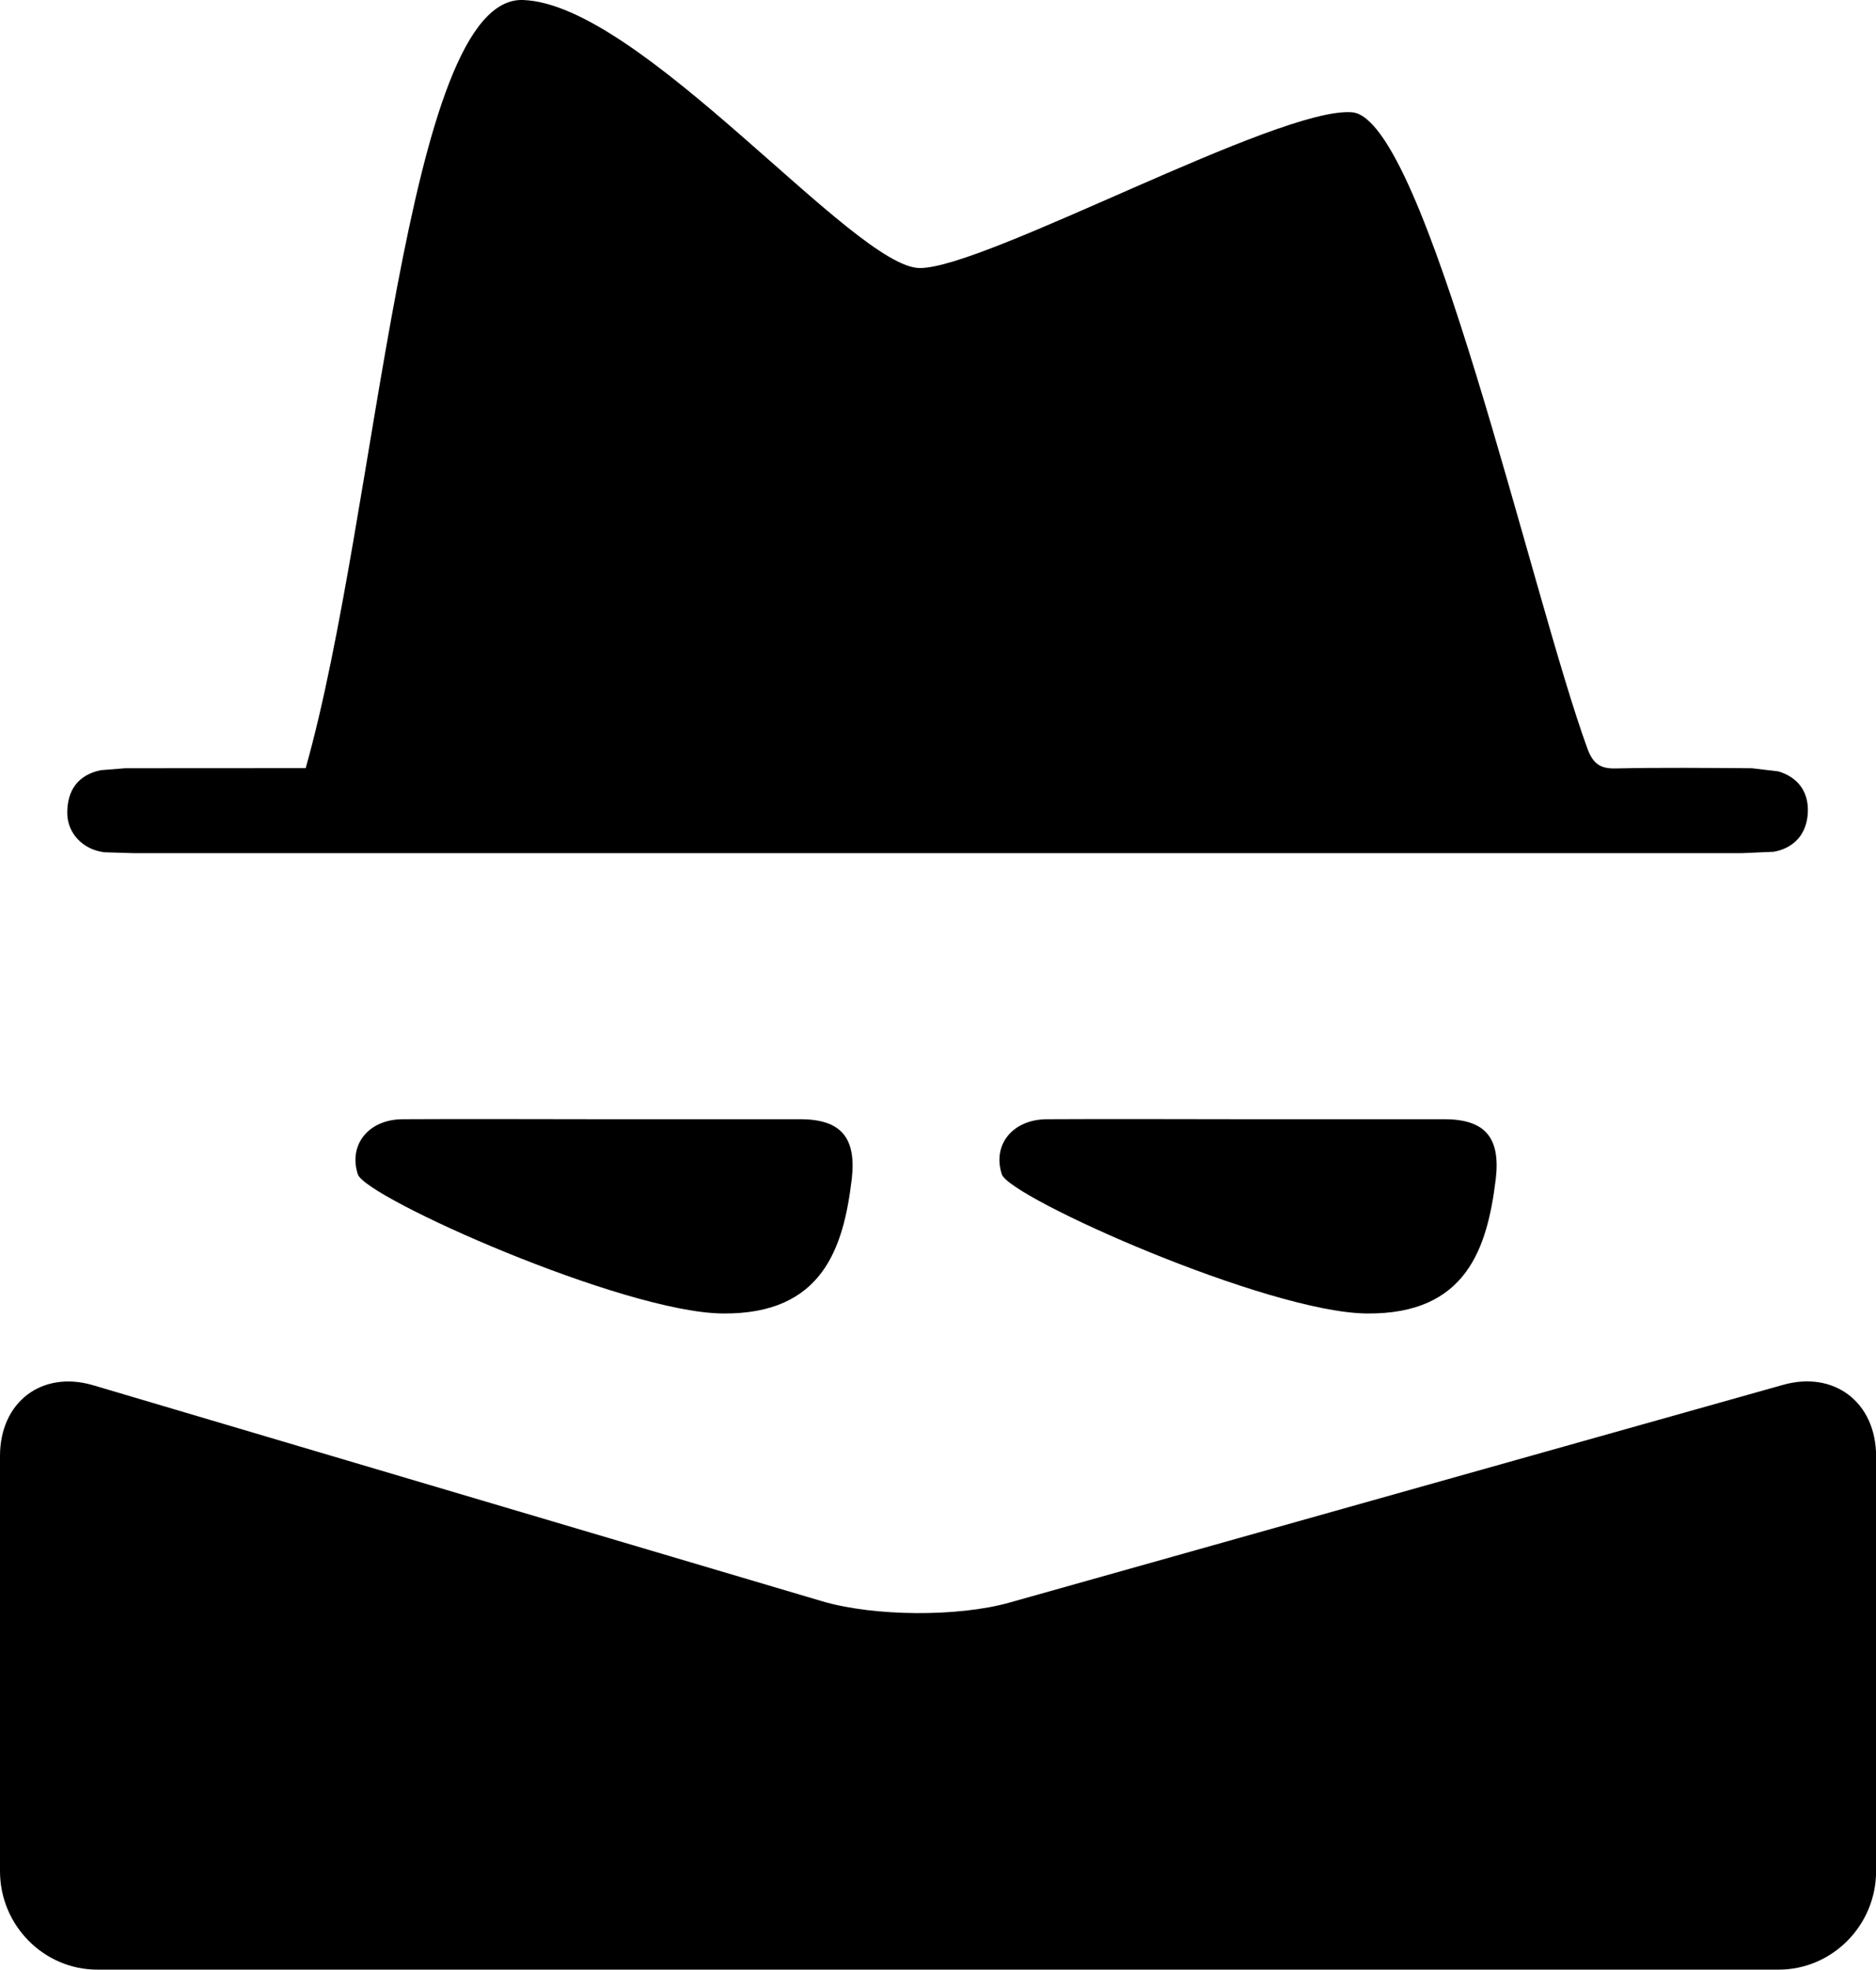 <svg xmlns="http://www.w3.org/2000/svg" width="19.025" height="19.965"><path d="M18.077 14.039c.521-.15.949.174.949.723v4.205c0 .549-.445.998-.988.998h-17.051c-.543 0-.987-.449-.987-.998v-4.208c0-.549.426-.872.947-.717l7.394 2.19c.521.153 1.375.16 1.898.012l7.838-2.205zM3.1 7.786c.735-2.598 1.006-7.825 2.203-7.786 1.197.039 3.36 2.717 4.026 2.717.667 0 3.637-1.638 4.382-1.579.746.059 1.823 4.91 2.389 6.454.057.153.133.202.291.197.458-.01.916-.005 1.374-.002l.27.032c.2.06.307.208.299.414-.01.216-.133.362-.347.401l-.324.014h-16.305l-.299-.009c-.218-.026-.377-.193-.377-.4 0-.229.11-.384.339-.432l.249-.02 1.83-.001zM6.125 11.345h1.994c.411.001.567.188.519.606-.084.701-.297 1.372-1.307 1.363-1.01-.008-3.624-1.174-3.702-1.41-.097-.299.106-.555.45-.559.682-.004 1.364 0 2.046 0zM12.655 11.345h1.996c.411.001.567.188.518.606-.086.701-.297 1.372-1.306 1.363-1.008-.008-3.624-1.174-3.703-1.41-.098-.299.107-.555.452-.559.681-.004 1.363 0 2.043 0z"/></svg>